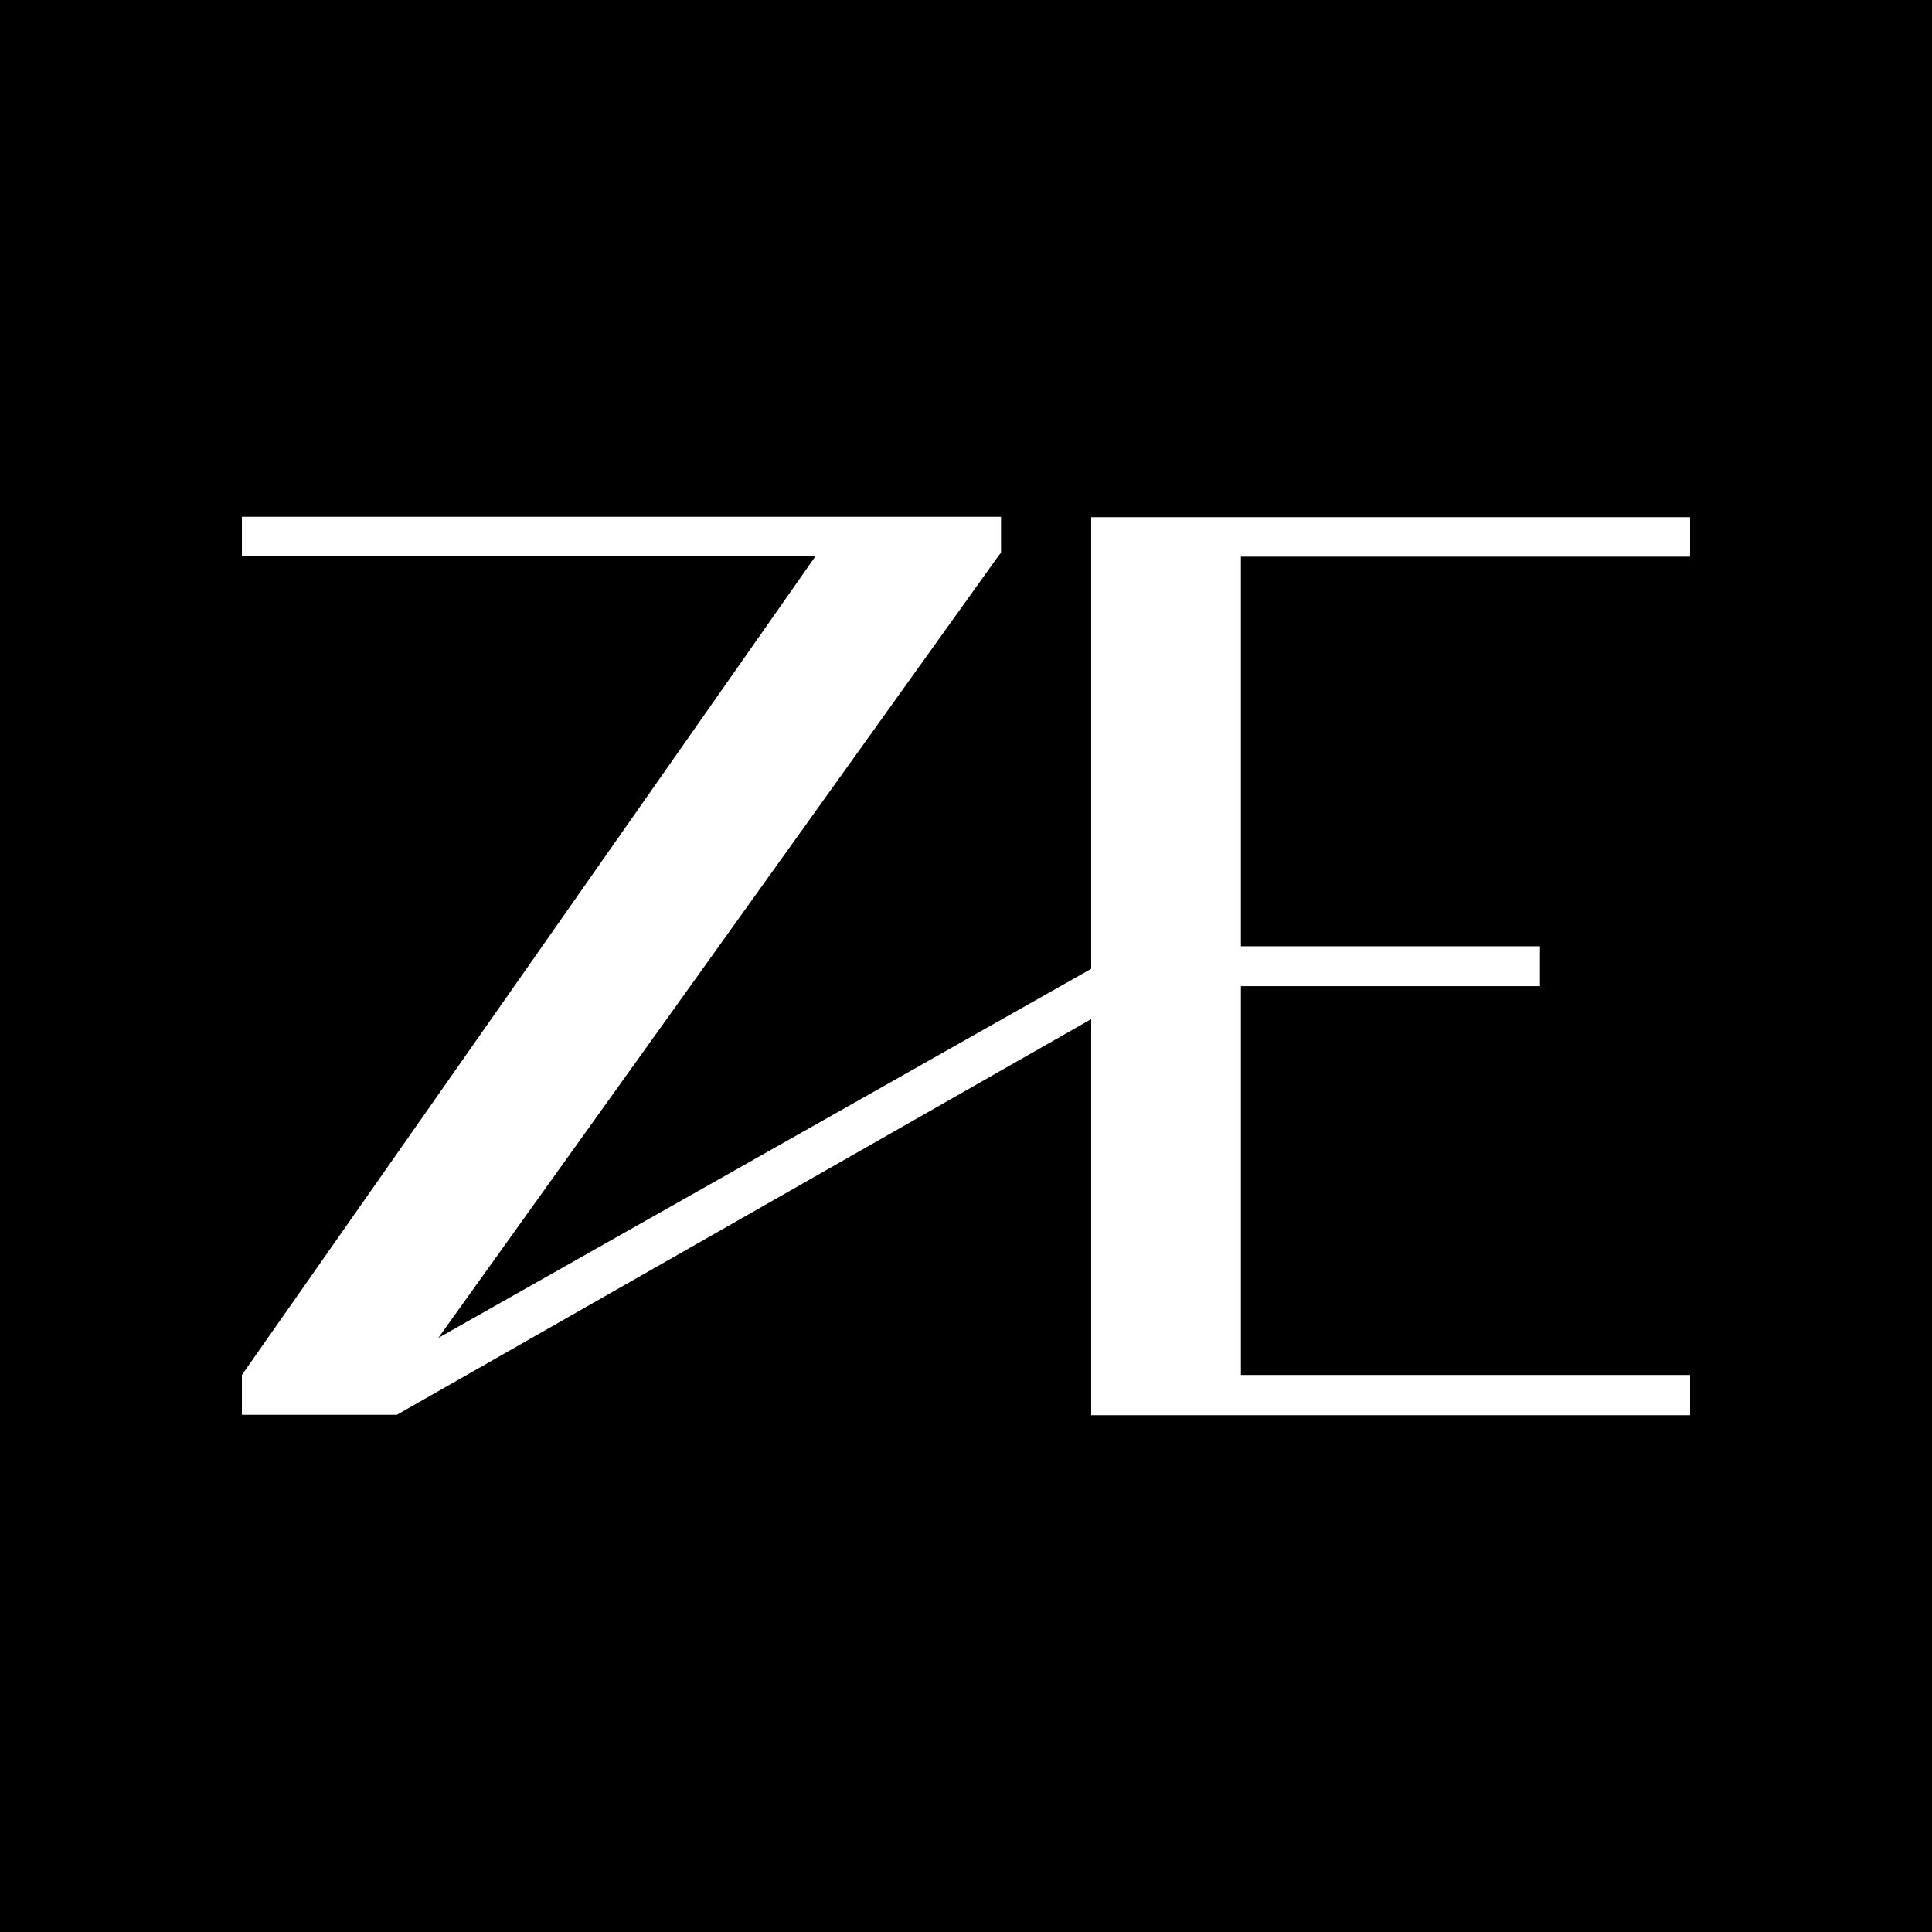 <?xml version="1.0" encoding="UTF-8"?>
<svg id="Layer_1" data-name="Layer 1" xmlns="http://www.w3.org/2000/svg" viewBox="0 0 48 48">
  <defs>
    <style>
      .cls-1 {
        fill: #fff;
      }
    </style>
  </defs>
  <rect y="0" width="48" height="48"/>
  <polygon class="cls-1" points="41.99 13.83 41.99 12.85 30.83 12.85 27.11 12.85 27.11 24.07 10.89 33.24 24.8 13.82 24.87 13.73 24.87 12.84 20.95 12.84 6.01 12.84 6.01 13.82 20.26 13.82 6.01 34.16 6.01 35.15 9.86 35.15 27.11 25.32 27.11 35.16 30.83 35.16 41.99 35.16 41.99 34.16 30.83 34.16 30.83 24.5 38.26 24.5 38.26 23.51 30.83 23.51 30.83 13.83 41.99 13.83"/>
</svg>